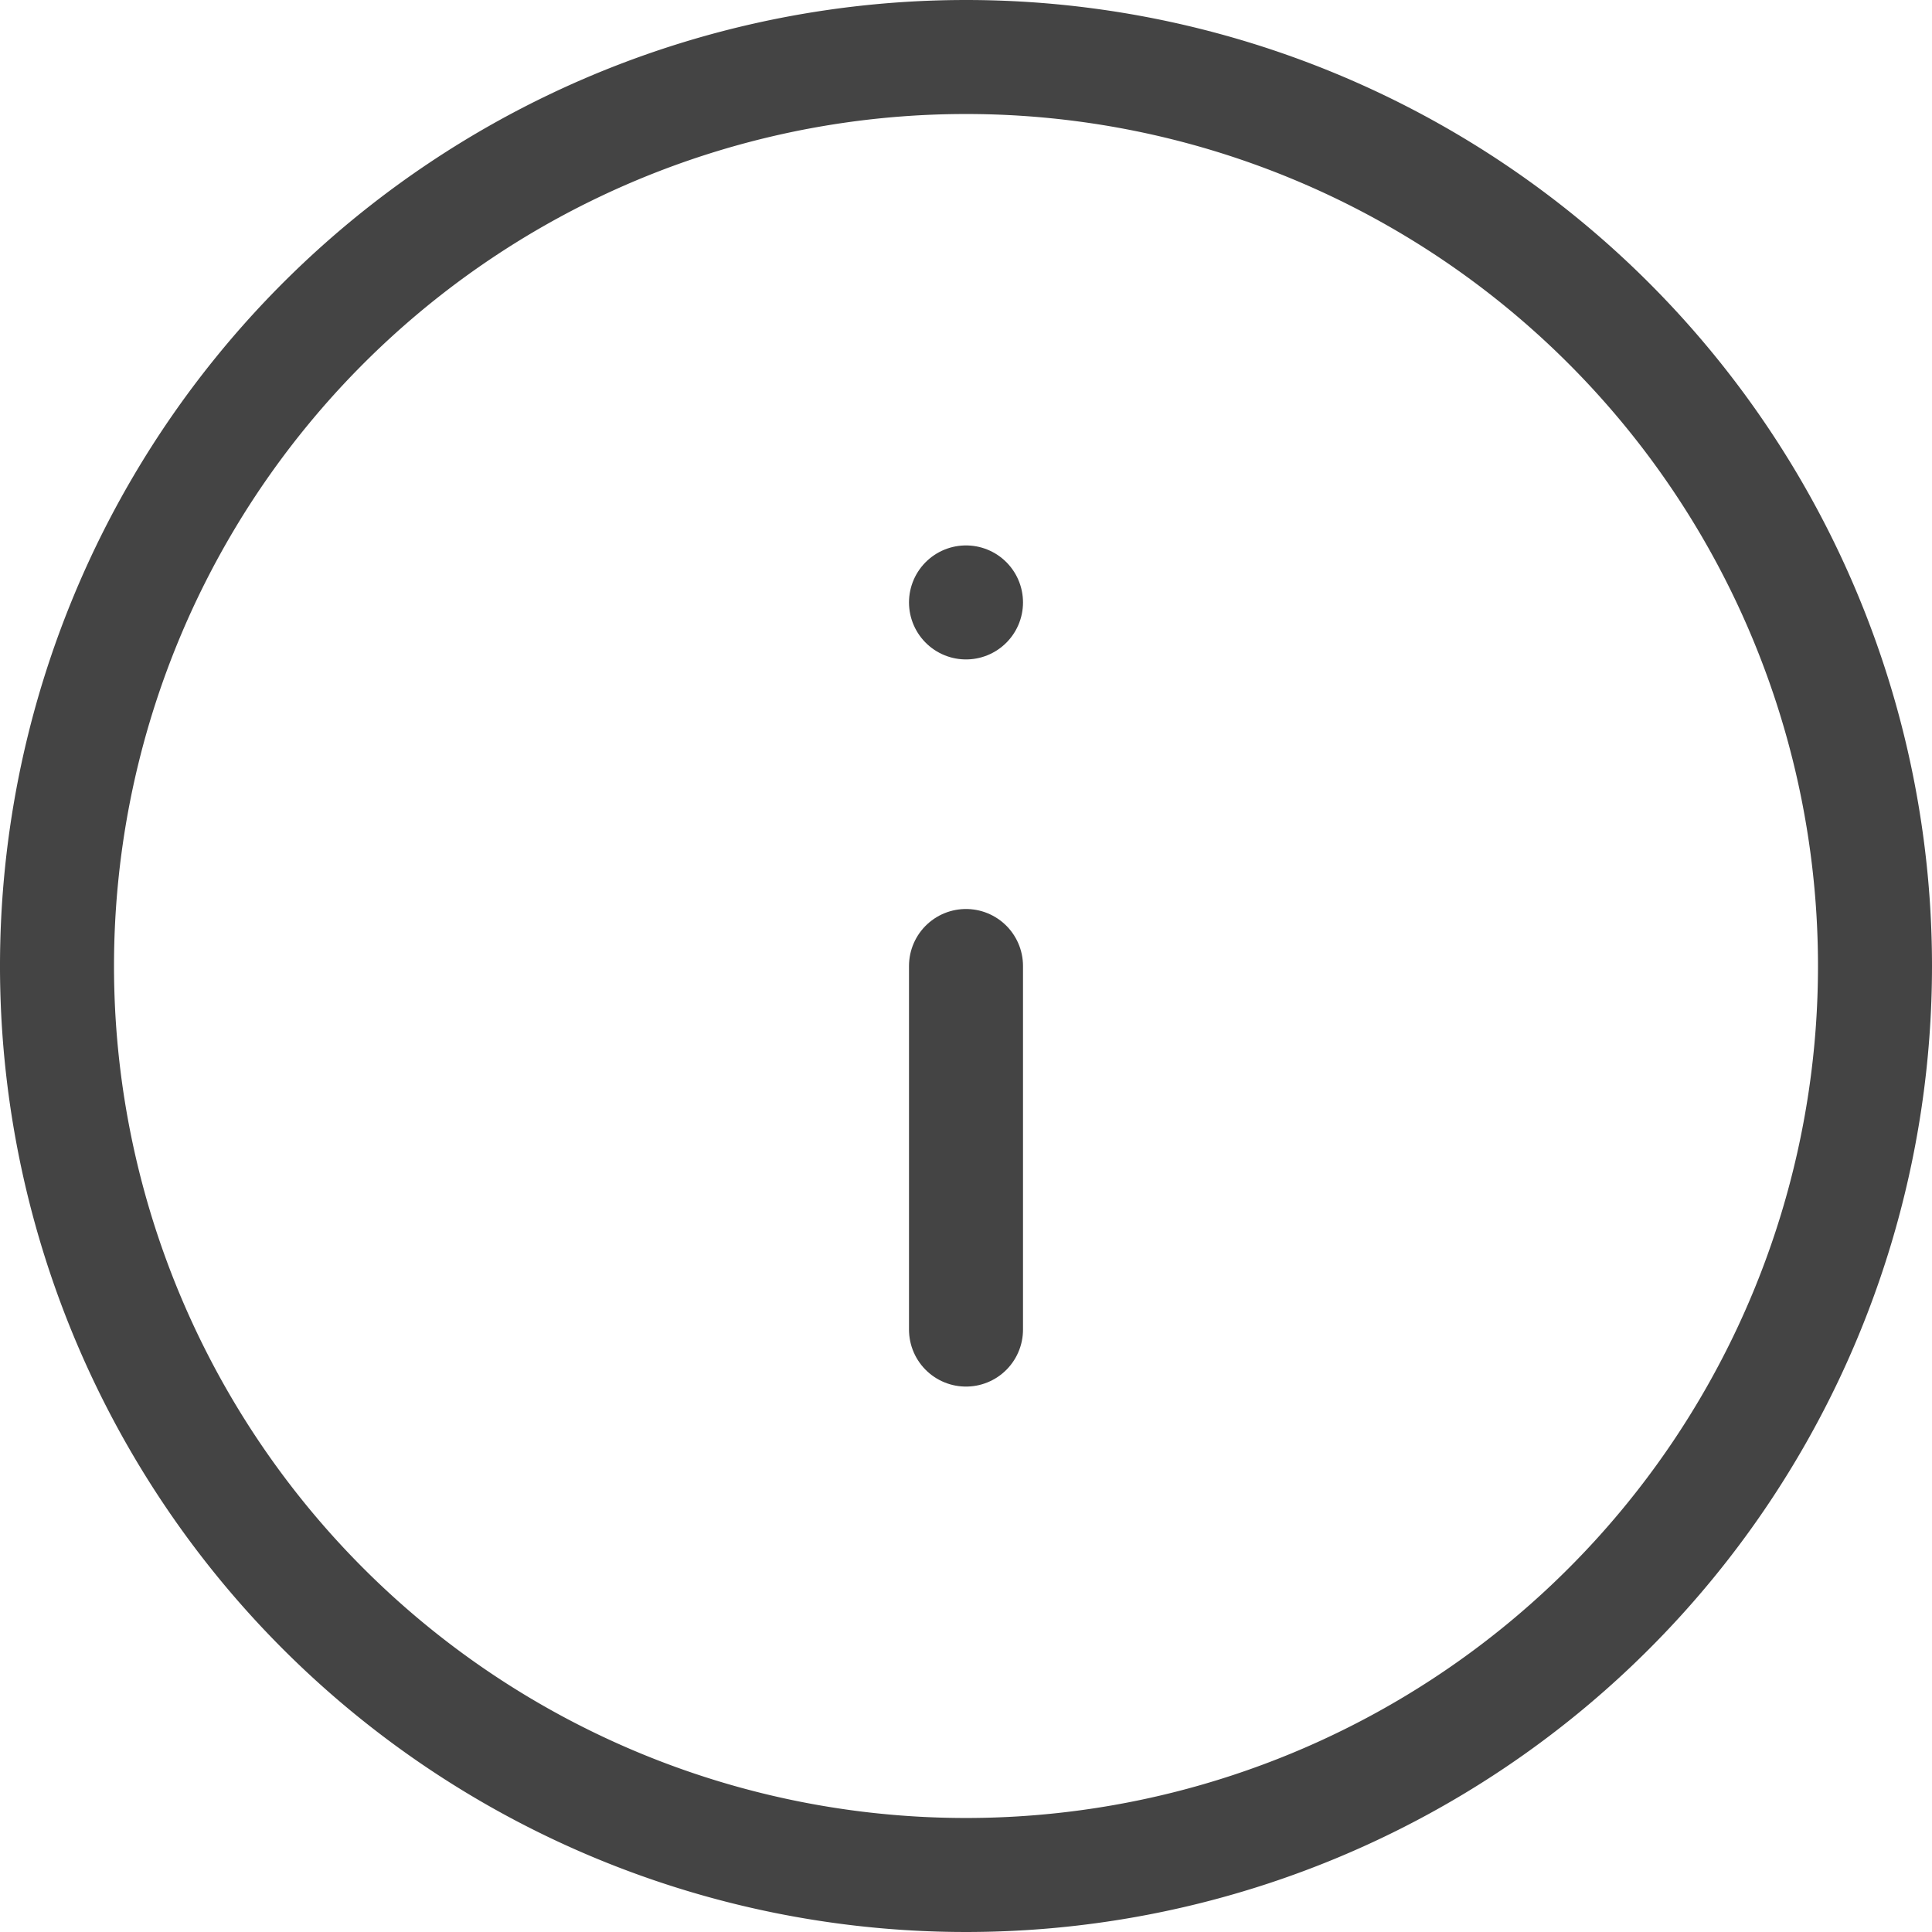 <svg xmlns="http://www.w3.org/2000/svg" width="16.946" height="16.946" viewBox="0 0 16.946 16.946">
  <g id="Icon_feather-info" data-name="Icon feather-info" transform="translate(-2.5 -2.5)">
    <path id="Path_3451" data-name="Path 3451" d="M18.946,10.973A7.973,7.973,0,1,1,10.973,3,7.973,7.973,0,0,1,18.946,10.973Z" fill="none" stroke="#444" stroke-linecap="round" stroke-linejoin="round" stroke-width="1"/>
    <path id="Path_3452" data-name="Path 3452" d="M18,21.189V18" transform="translate(-7.027 -7.027)" fill="none" stroke="#444" stroke-linecap="round" stroke-linejoin="round" stroke-width="1"/>
    <path id="Path_3453" data-name="Path 3453" d="M18,12h0" transform="translate(-7.027 -4.216)" fill="none" stroke="#444" stroke-linecap="round" stroke-linejoin="round" stroke-width="1"/>
  </g>
</svg>

